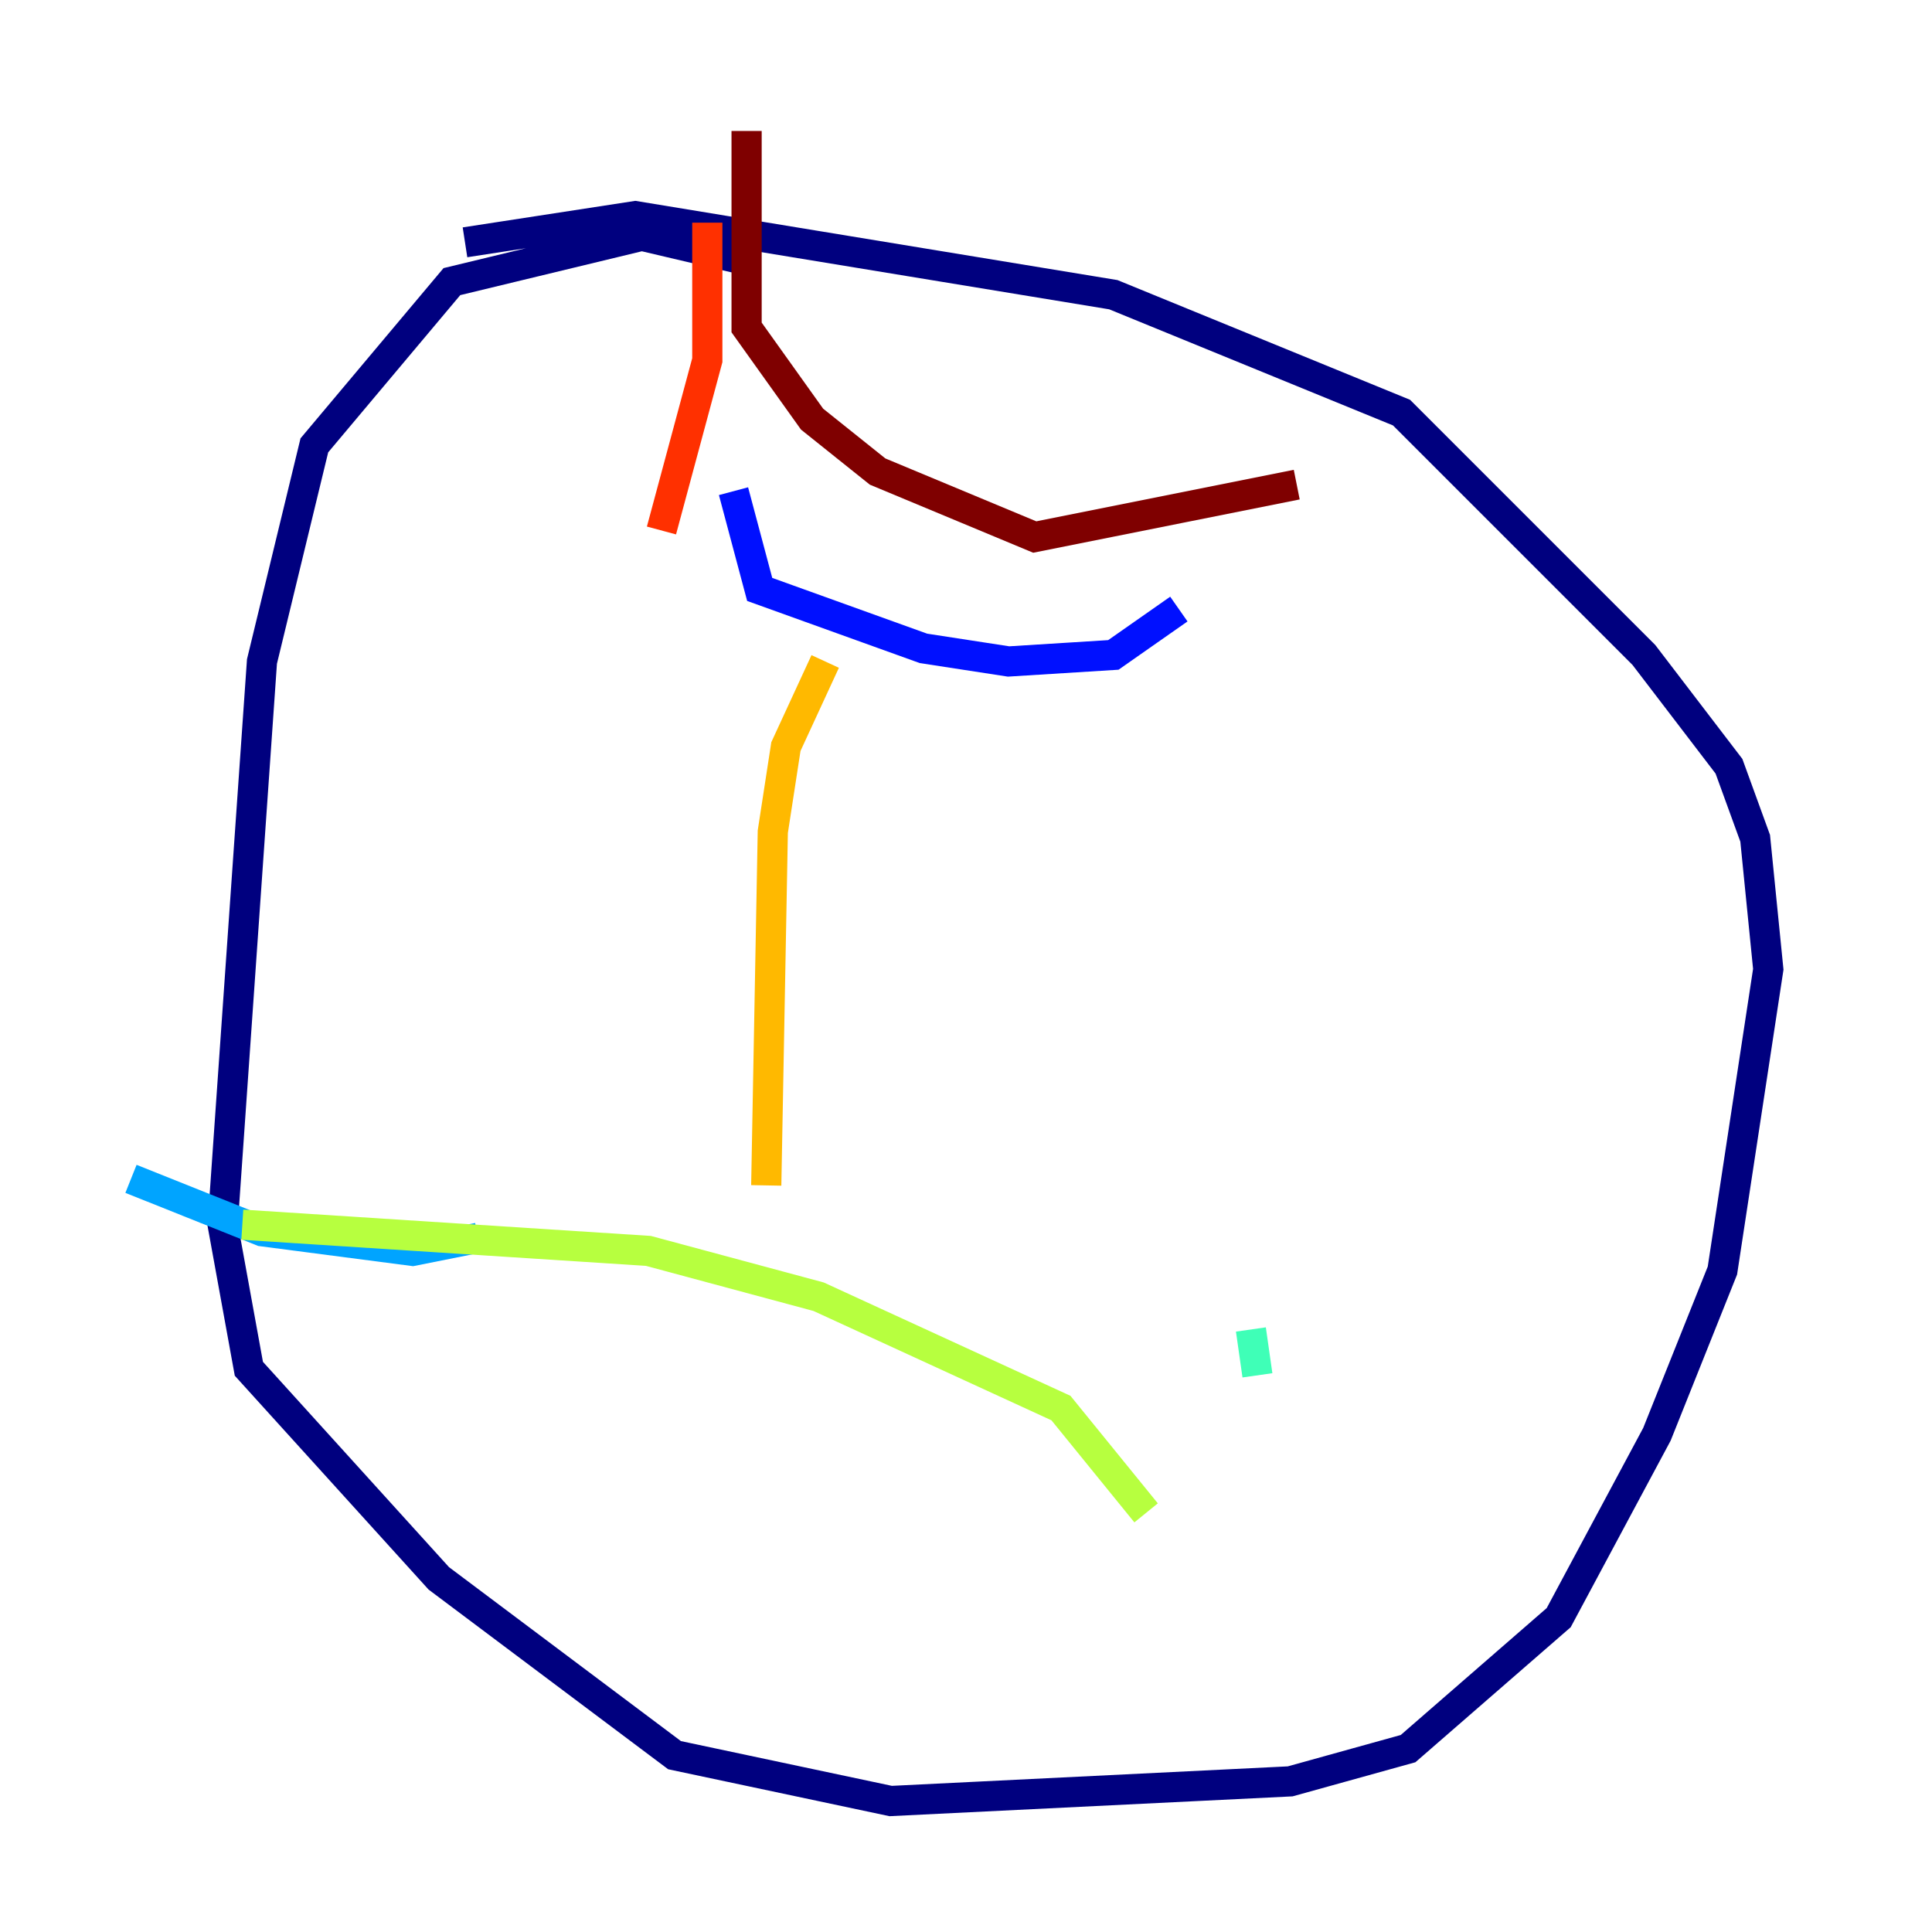 <?xml version="1.0" encoding="utf-8" ?>
<svg baseProfile="tiny" height="128" version="1.2" viewBox="0,0,128,128" width="128" xmlns="http://www.w3.org/2000/svg" xmlns:ev="http://www.w3.org/2001/xml-events" xmlns:xlink="http://www.w3.org/1999/xlink"><defs /><polyline fill="none" points="49.898,17.356 42.522,15.62 29.939,18.658 20.827,29.505 17.356,43.824 14.752,81.139 16.488,90.685 29.071,104.57 44.691,116.285 59.01,119.322 85.478,118.02 93.288,115.851 103.268,107.173 109.776,95.024 114.115,84.176 117.153,64.217 116.285,55.539 114.549,50.766 108.909,43.39 92.854,27.336 73.763,19.525 42.088,14.319 30.807,16.054" stroke="#00007f" stroke-width="2" /><polyline fill="none" points="48.597,32.542 50.332,39.051 61.18,42.956 66.82,43.824 73.763,43.39 78.102,40.352" stroke="#0010ff" stroke-width="2" /><polyline fill="none" points="8.678,78.102 17.356,81.573 27.336,82.875 31.675,82.007" stroke="#00a4ff" stroke-width="2" /><polyline fill="none" points="82.875,88.081 83.308,91.119" stroke="#3fffb7" stroke-width="2" /><polyline fill="none" points="16.054,81.139 42.956,82.875 54.237,85.912 70.291,93.288 75.932,100.231" stroke="#b7ff3f" stroke-width="2" /><polyline fill="none" points="54.671,43.824 52.068,49.464 51.2,55.105 50.766,78.536" stroke="#ffb900" stroke-width="2" /><polyline fill="none" points="43.824,35.146 46.861,23.864 46.861,14.752" stroke="#ff3000" stroke-width="2" /><polyline fill="none" points="49.464,8.678 49.464,21.695 53.803,27.77 58.142,31.241 68.556,35.58 85.912,32.108" stroke="#7f0000" stroke-width="2" /></svg>